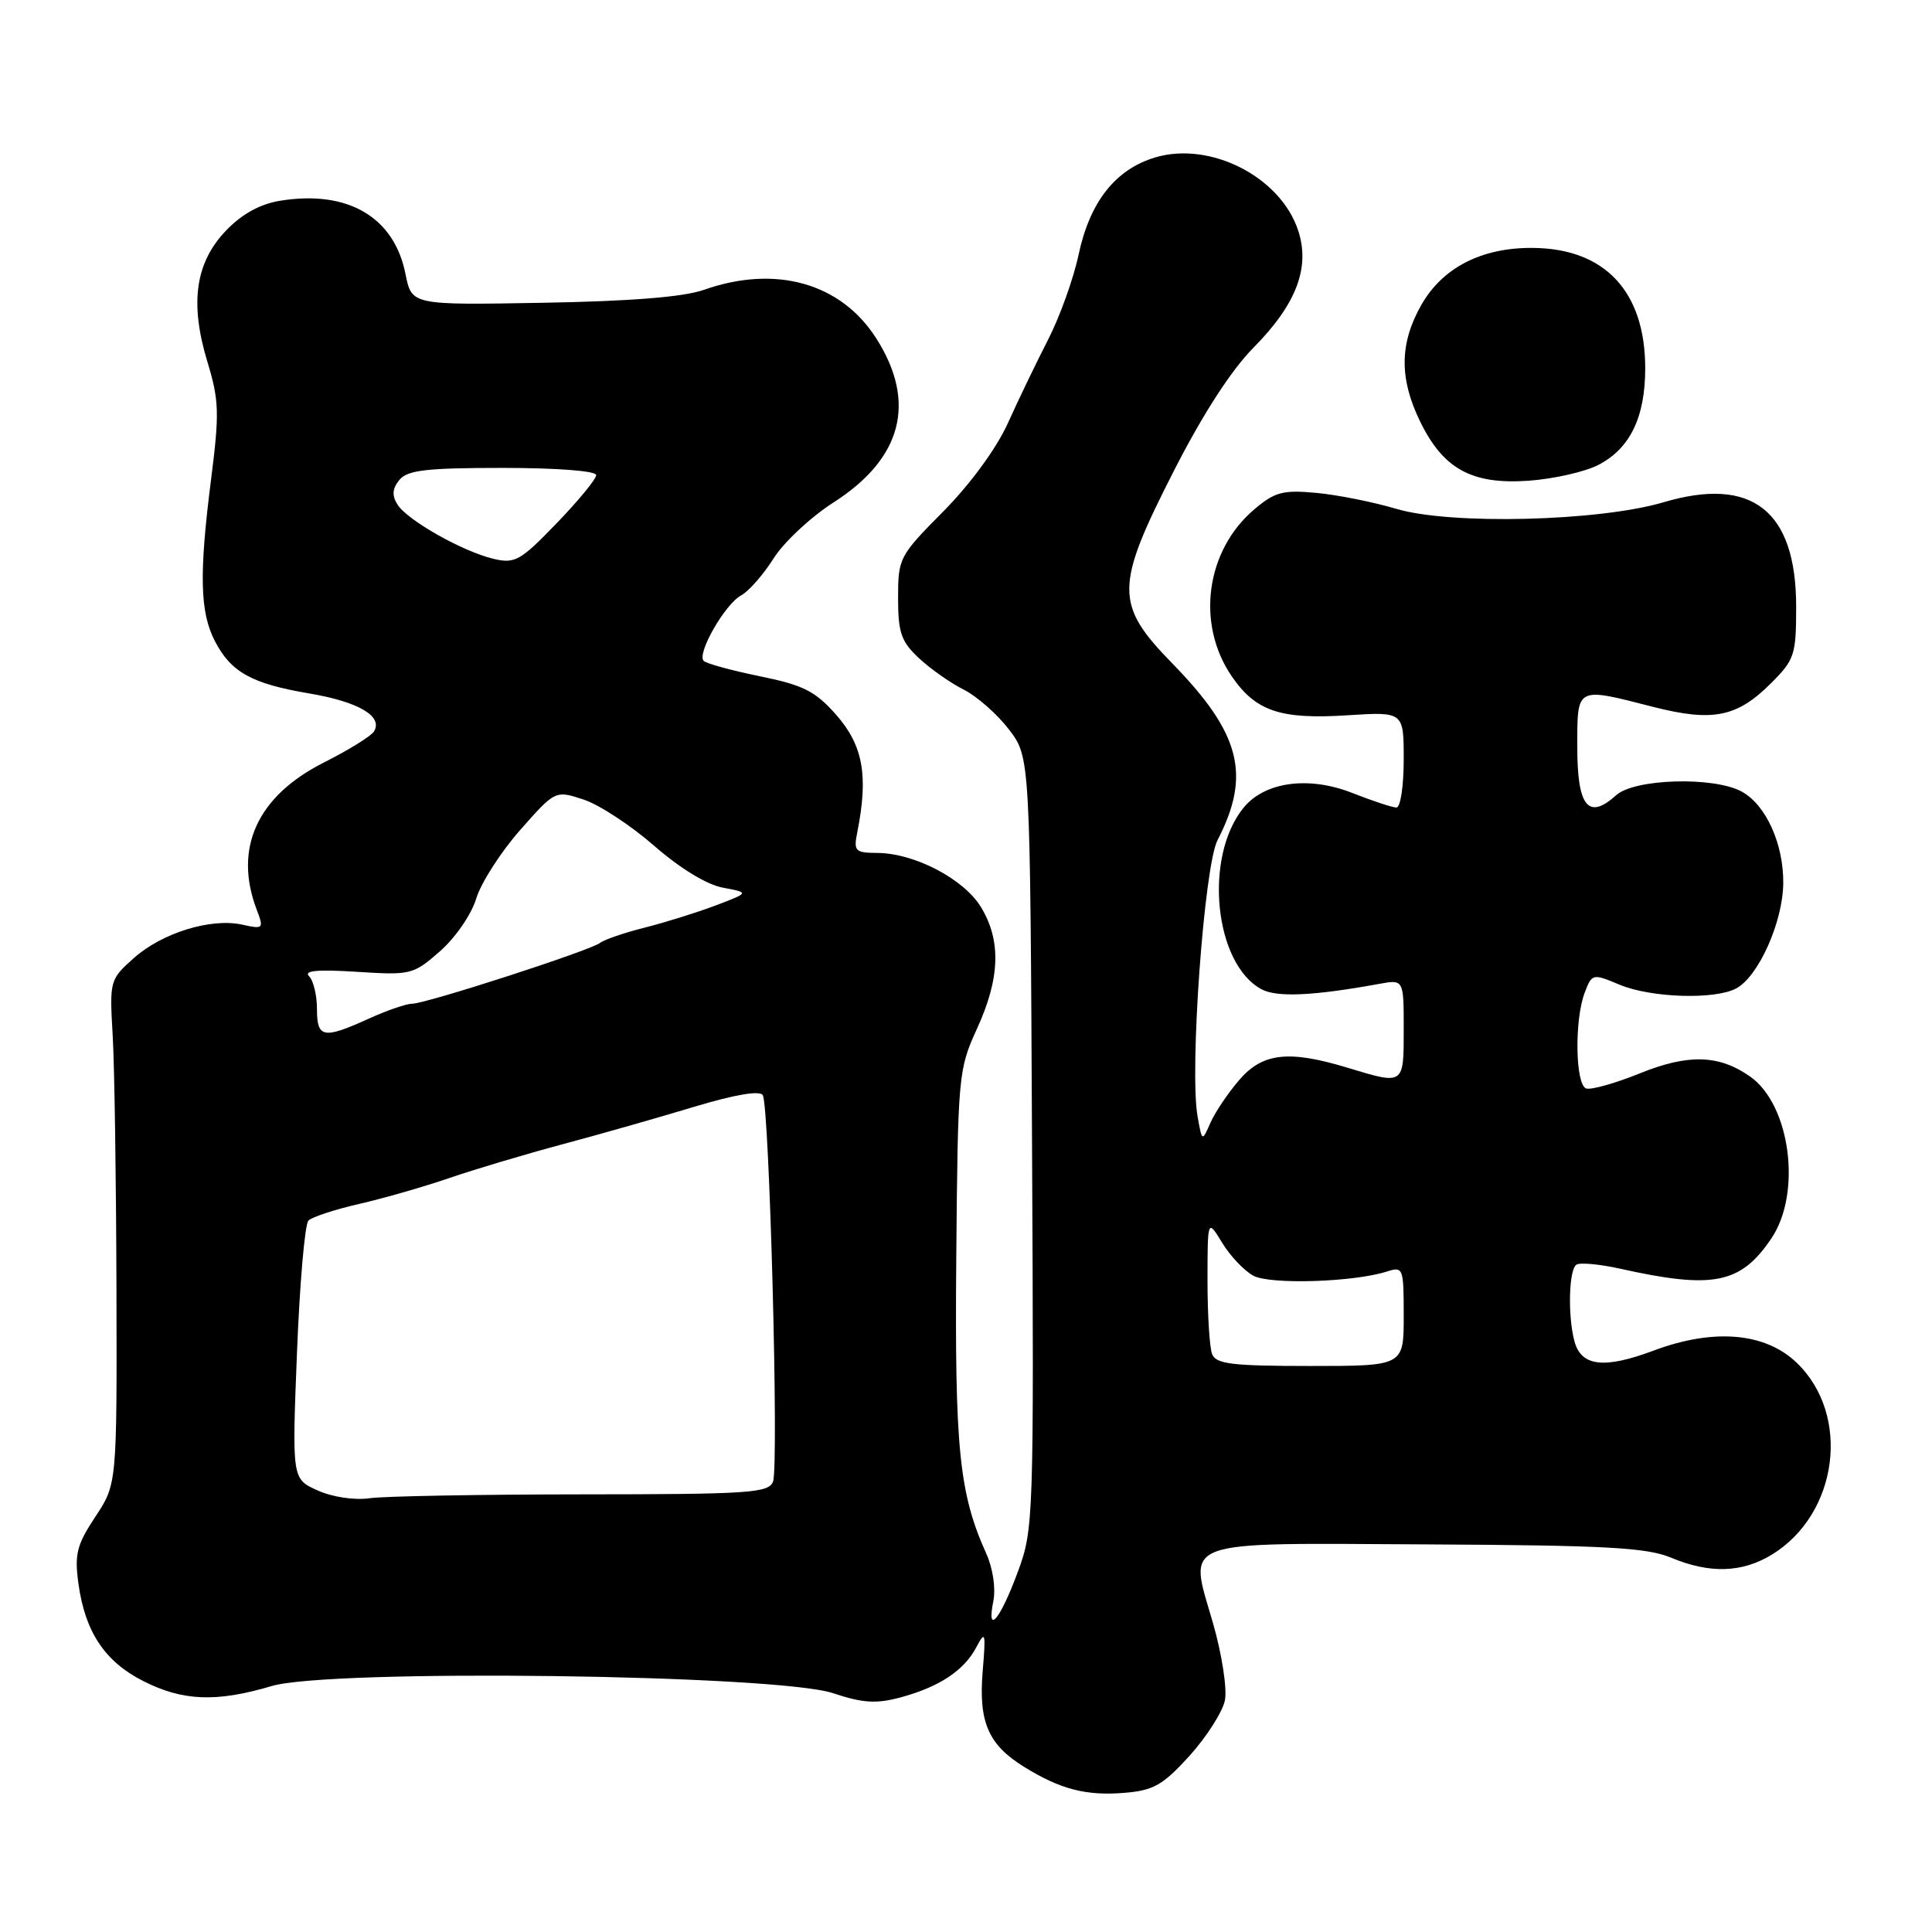 <?xml version="1.0" encoding="UTF-8" standalone="no"?>
<!DOCTYPE svg PUBLIC "-//W3C//DTD SVG 1.1//EN" "http://www.w3.org/Graphics/SVG/1.1/DTD/svg11.dtd" >
<svg xmlns="http://www.w3.org/2000/svg" xmlns:xlink="http://www.w3.org/1999/xlink" version="1.1" viewBox="0 0 256 256">
 <g >
 <path fill="currentColor"
d=" M 157.63 232.64 C 159.89 230.13 162.00 226.83 162.31 225.29 C 162.61 223.75 161.91 219.20 160.75 215.15 C 157.48 203.80 155.67 204.47 189.14 204.64 C 212.75 204.76 218.20 205.06 221.40 206.39 C 226.53 208.54 230.81 208.41 234.76 206.01 C 243.59 200.62 245.30 187.49 238.06 180.56 C 233.88 176.56 227.07 175.98 219.09 178.97 C 212.53 181.42 209.52 181.06 208.62 177.72 C 207.72 174.36 207.88 168.19 208.89 167.57 C 209.38 167.27 211.97 167.51 214.64 168.10 C 227.01 170.86 230.65 170.13 234.72 164.09 C 238.78 158.07 237.23 146.38 231.89 142.64 C 227.76 139.75 223.72 139.63 217.30 142.22 C 214.04 143.54 210.83 144.44 210.18 144.23 C 208.74 143.75 208.60 135.17 209.98 131.54 C 210.95 129.00 211.02 128.98 214.61 130.48 C 218.78 132.22 227.22 132.49 230.06 130.97 C 233.01 129.39 236.23 122.19 236.29 117.06 C 236.35 111.82 233.98 106.60 230.75 104.87 C 227.01 102.87 216.57 103.18 214.15 105.37 C 210.46 108.70 209.00 106.89 209.00 99.03 C 209.00 90.90 208.76 91.03 219.03 93.66 C 226.94 95.68 230.16 95.04 234.66 90.54 C 237.80 87.40 238.00 86.79 238.00 80.35 C 237.99 67.66 232.16 63.08 220.44 66.55 C 211.85 69.09 192.20 69.57 185.00 67.42 C 181.97 66.52 177.22 65.57 174.42 65.31 C 170.03 64.90 168.93 65.18 166.25 67.45 C 159.78 72.89 158.44 82.64 163.21 89.61 C 166.38 94.24 169.65 95.35 178.52 94.78 C 186.00 94.30 186.00 94.30 186.00 100.65 C 186.00 104.14 185.57 107.00 185.04 107.00 C 184.51 107.00 181.87 106.13 179.18 105.07 C 173.40 102.79 167.56 103.59 164.76 107.05 C 159.47 113.58 160.89 127.73 167.17 131.09 C 169.21 132.18 174.09 131.95 182.75 130.37 C 186.00 129.77 186.00 129.77 186.00 136.39 C 186.00 143.80 186.07 143.76 178.59 141.49 C 170.75 139.11 167.30 139.50 164.19 143.12 C 162.71 144.84 161.00 147.39 160.39 148.77 C 159.28 151.30 159.28 151.30 158.68 147.90 C 157.60 141.77 159.56 114.74 161.33 111.32 C 165.80 102.69 164.39 97.19 155.35 87.92 C 147.69 80.08 147.71 77.75 155.54 62.40 C 159.37 54.89 163.14 49.05 166.11 46.05 C 171.79 40.30 173.63 35.44 172.01 30.53 C 169.67 23.43 160.36 18.68 153.07 20.86 C 147.80 22.44 144.41 26.74 142.92 33.74 C 142.25 36.91 140.43 41.98 138.88 45.00 C 137.33 48.02 134.92 53.02 133.53 56.11 C 132.01 59.45 128.57 64.15 125.00 67.76 C 119.15 73.66 119.00 73.95 119.00 79.22 C 119.00 83.83 119.41 85.01 121.75 87.20 C 123.26 88.61 125.94 90.50 127.70 91.38 C 129.46 92.27 132.16 94.65 133.70 96.67 C 136.50 100.34 136.50 100.34 136.75 151.42 C 137.00 201.42 136.96 202.62 134.87 208.27 C 132.54 214.60 130.69 216.80 131.62 212.17 C 131.96 210.46 131.57 207.83 130.69 205.87 C 127.09 197.87 126.50 191.98 126.71 166.67 C 126.92 142.43 126.99 141.71 129.46 136.30 C 132.52 129.62 132.68 124.63 129.98 120.19 C 127.70 116.46 121.20 113.06 116.28 113.02 C 113.29 113.00 113.09 112.79 113.60 110.25 C 115.09 102.75 114.36 98.74 110.75 94.66 C 108.02 91.58 106.42 90.77 100.69 89.61 C 96.95 88.84 93.59 87.93 93.24 87.57 C 92.29 86.63 96.07 80.03 98.21 78.89 C 99.21 78.35 101.14 76.15 102.50 74.00 C 103.86 71.84 107.44 68.50 110.44 66.58 C 119.53 60.77 121.49 53.31 116.13 44.87 C 111.46 37.50 102.78 35.05 93.26 38.41 C 90.59 39.35 83.56 39.92 71.91 40.12 C 54.55 40.43 54.55 40.43 53.73 36.31 C 52.24 28.77 46.10 25.16 37.18 26.59 C 34.51 27.01 32.11 28.32 30.01 30.49 C 25.89 34.74 25.11 40.11 27.47 47.90 C 29.04 53.07 29.09 54.71 27.96 63.59 C 26.37 76.08 26.49 81.11 28.47 84.94 C 30.60 89.07 33.34 90.59 40.95 91.88 C 47.52 92.99 50.79 94.91 49.55 96.93 C 49.17 97.54 46.17 99.40 42.89 101.05 C 34.08 105.50 30.93 112.41 34.01 120.52 C 34.98 123.07 34.91 123.14 32.09 122.52 C 27.94 121.61 21.47 123.61 17.71 126.97 C 14.55 129.79 14.51 129.95 14.93 137.17 C 15.17 141.20 15.39 156.23 15.43 170.57 C 15.50 196.65 15.50 196.65 12.63 200.98 C 10.17 204.70 9.86 205.94 10.39 209.82 C 11.27 216.24 13.88 220.16 18.98 222.75 C 24.23 225.41 28.68 225.58 36.00 223.41 C 43.72 221.11 102.97 221.87 110.40 224.36 C 114.33 225.67 116.10 225.78 119.31 224.92 C 124.46 223.53 127.76 221.35 129.39 218.23 C 130.56 216.00 130.64 216.32 130.21 221.45 C 129.65 228.19 130.96 231.19 135.70 234.12 C 140.52 237.10 143.91 237.98 149.00 237.56 C 152.86 237.24 154.09 236.54 157.63 232.64 Z  M 211.78 61.61 C 215.99 59.44 218.00 55.29 218.00 48.80 C 218.00 38.63 212.66 32.92 203.09 32.85 C 196.30 32.79 191.08 35.49 188.28 40.50 C 185.45 45.54 185.41 50.15 188.14 55.78 C 191.22 62.15 195.02 64.23 202.55 63.70 C 205.87 63.46 210.02 62.52 211.78 61.61 Z  M 42.09 197.49 C 38.69 195.97 38.69 195.97 39.35 179.28 C 39.71 170.10 40.39 162.21 40.87 161.73 C 41.34 161.26 44.38 160.26 47.62 159.52 C 50.85 158.78 56.20 157.24 59.50 156.11 C 62.80 154.97 69.55 152.96 74.50 151.63 C 79.45 150.31 87.31 148.07 91.97 146.66 C 97.35 145.04 100.67 144.47 101.07 145.11 C 101.95 146.53 103.22 194.27 102.43 196.32 C 101.85 197.83 99.31 198.00 77.14 198.01 C 63.59 198.02 50.92 198.25 49.00 198.52 C 46.96 198.81 44.07 198.38 42.09 197.49 Z  M 160.61 179.42 C 160.27 178.55 160.00 174.16 160.00 169.67 C 160.01 161.50 160.01 161.50 161.95 164.69 C 163.02 166.44 164.88 168.40 166.08 169.04 C 168.31 170.24 179.39 169.89 183.75 168.49 C 185.93 167.79 186.00 167.97 186.00 174.38 C 186.00 181.00 186.00 181.00 173.61 181.00 C 163.23 181.00 161.12 180.74 160.61 179.42 Z  M 42.00 133.70 C 42.00 131.88 41.53 129.93 40.95 129.35 C 40.21 128.61 42.11 128.44 47.27 128.77 C 54.45 129.23 54.76 129.15 58.32 126.03 C 60.36 124.23 62.47 121.16 63.10 119.07 C 63.72 117.01 66.33 112.93 68.90 110.01 C 73.58 104.71 73.58 104.71 77.34 105.95 C 79.41 106.63 83.61 109.39 86.68 112.07 C 90.09 115.05 93.64 117.22 95.78 117.62 C 99.30 118.28 99.30 118.28 94.82 119.98 C 92.36 120.91 88.14 122.23 85.44 122.91 C 82.74 123.59 80.07 124.50 79.51 124.94 C 78.21 125.95 56.44 133.00 54.60 133.00 C 53.84 133.00 51.26 133.89 48.86 134.98 C 42.84 137.71 42.00 137.56 42.00 133.70 Z  M 65.40 74.05 C 61.28 73.07 53.94 68.92 52.65 66.83 C 51.91 65.64 51.99 64.72 52.93 63.58 C 54.00 62.29 56.55 62.00 66.62 62.00 C 73.80 62.00 79.00 62.40 79.00 62.95 C 79.00 63.48 76.64 66.35 73.75 69.34 C 68.96 74.31 68.23 74.72 65.40 74.05 Z "/>
</g>
</svg>